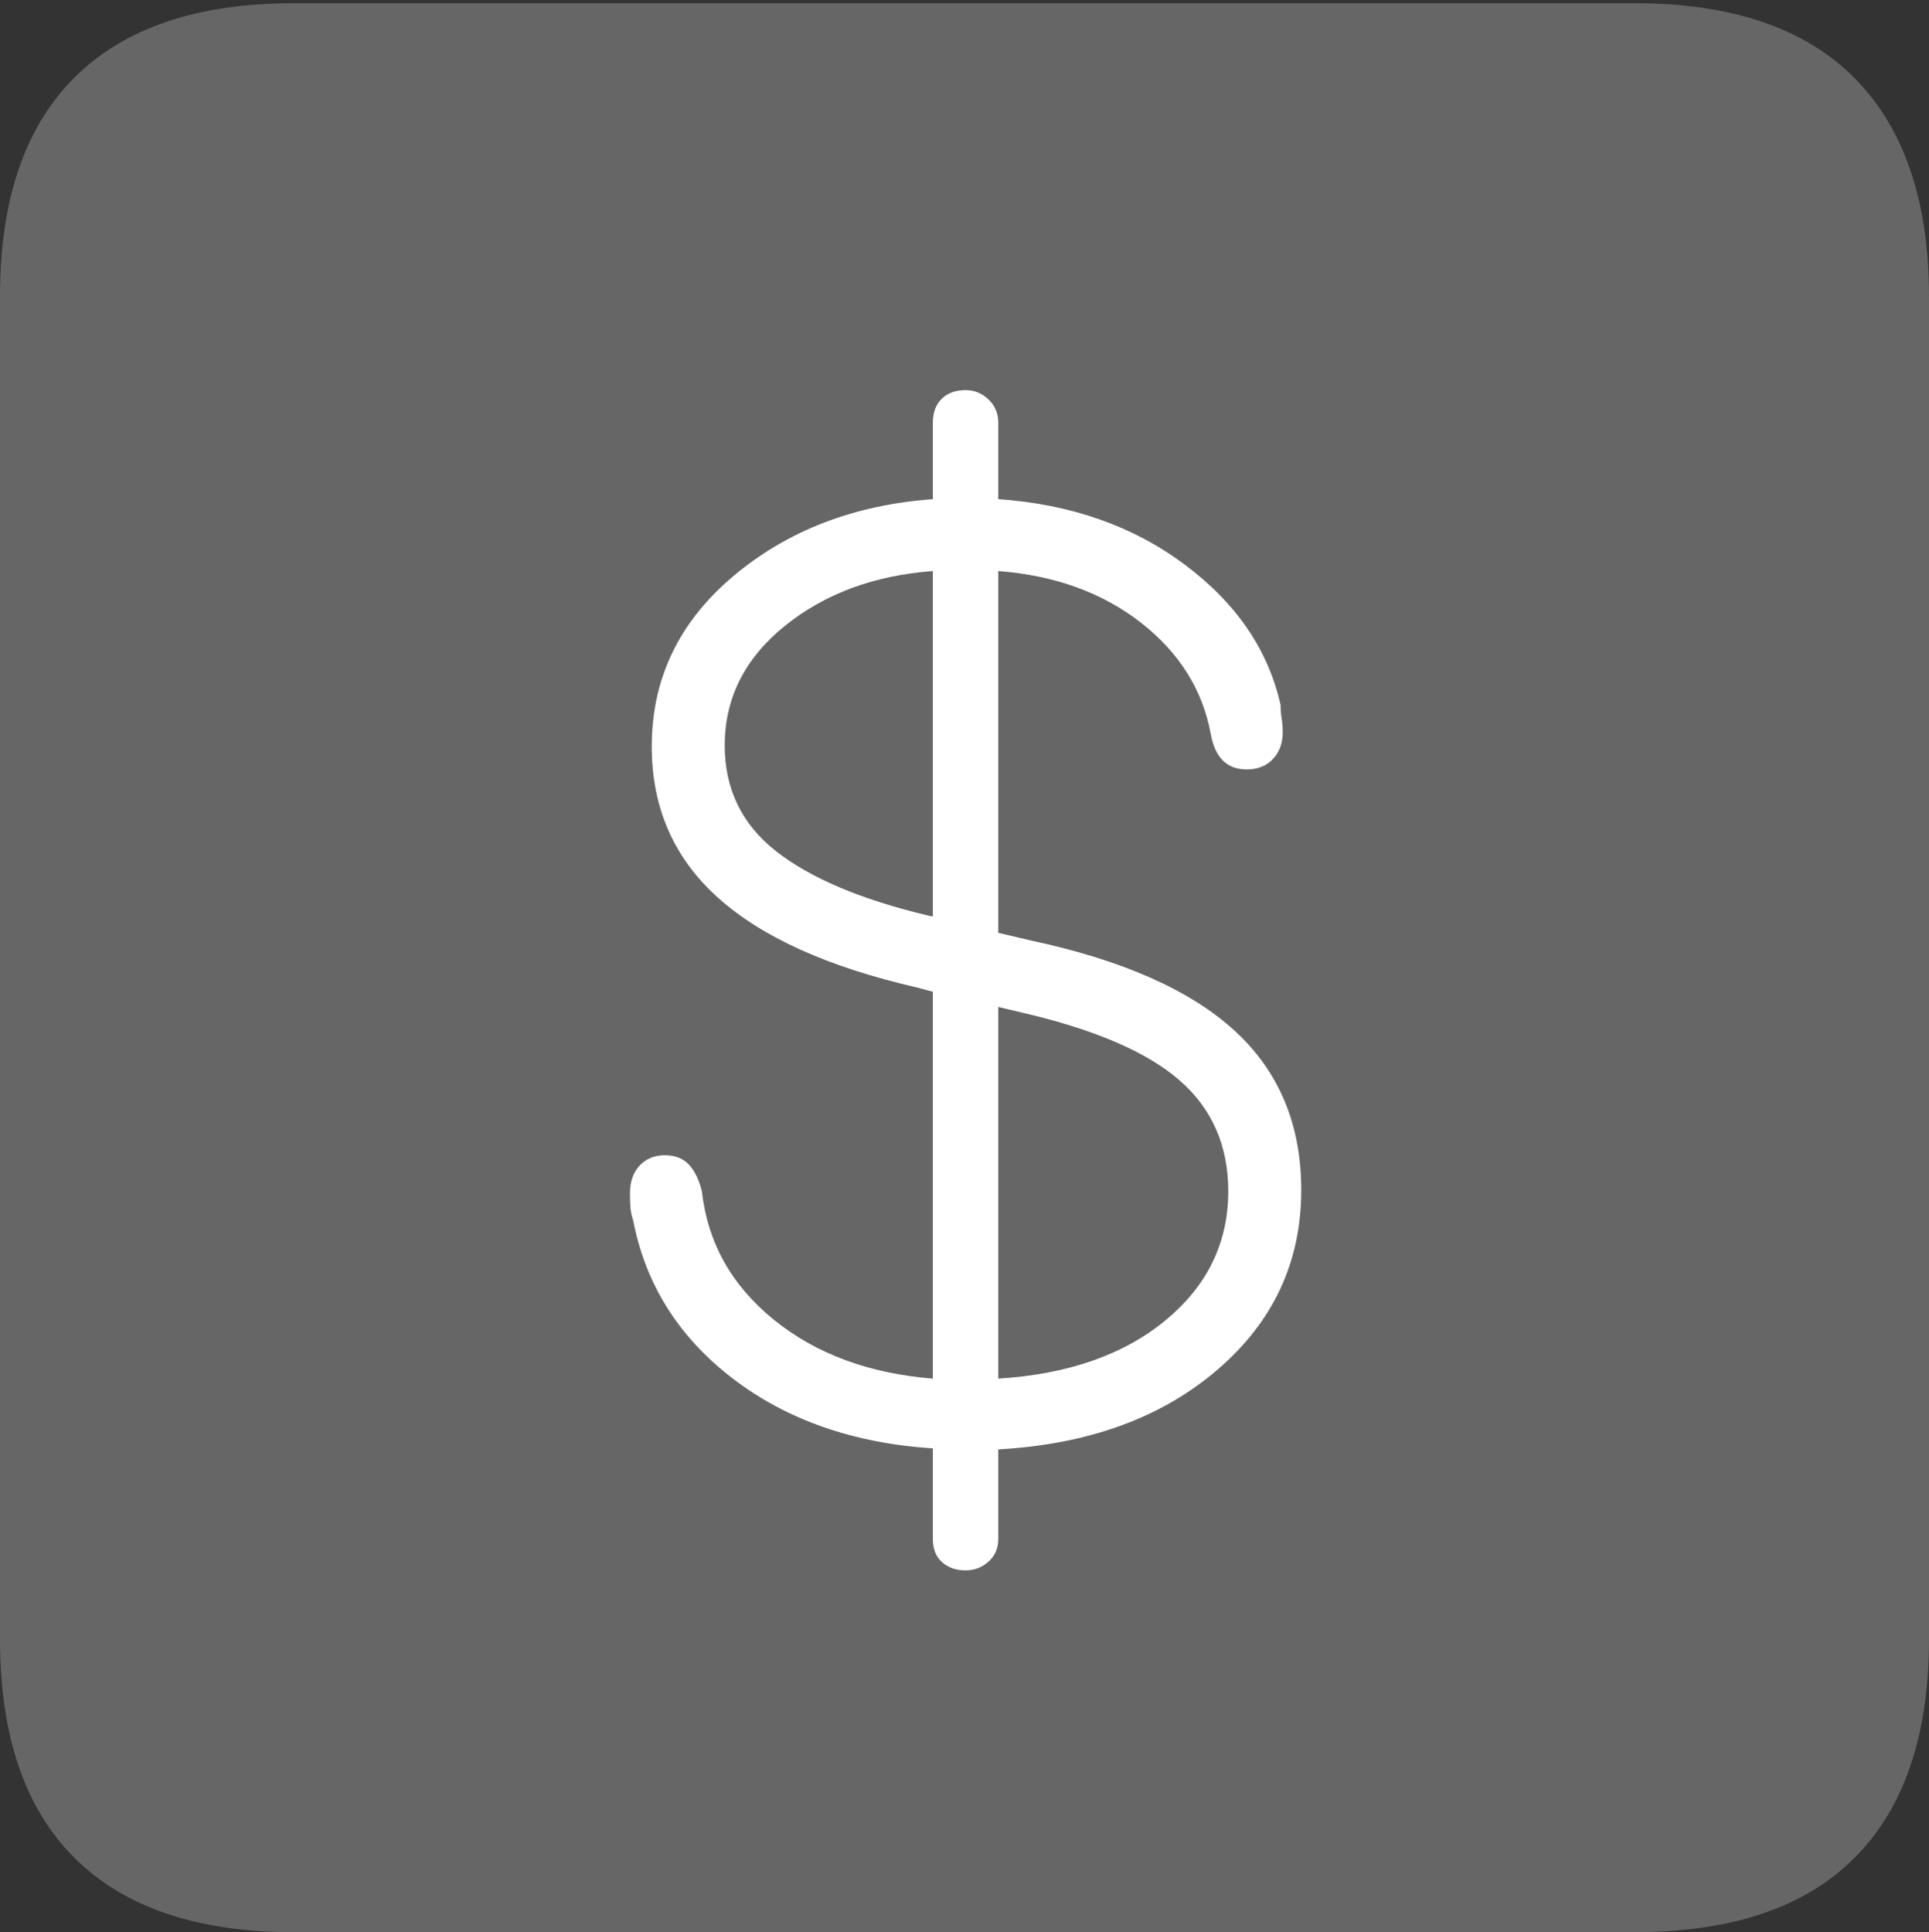 <?xml version="1.0" encoding="UTF-8"?>
<!--Generator: Apple Native CoreSVG 175-->
<!DOCTYPE svg
PUBLIC "-//W3C//DTD SVG 1.1//EN"
       "http://www.w3.org/Graphics/SVG/1.1/DTD/svg11.dtd">
<svg version="1.1" xmlns="http://www.w3.org/2000/svg" xmlns:xlink="http://www.w3.org/1999/xlink" width="17.285" height="17.314">
 <rect width="100%" height="100%" fill="#333333" stroke="none"/>
 <g>
  <rect height="17.314" opacity="0" width="17.285" x="0" y="0"/>
  <path d="M2.627 17.314L14.648 17.314Q15.957 17.314 16.621 16.645Q17.285 15.977 17.285 14.688L17.285 2.656Q17.285 1.377 16.621 0.703Q15.957 0.029 14.648 0.029L2.627 0.029Q1.338 0.029 0.669 0.693Q0 1.357 0 2.656L0 14.688Q0 15.986 0.669 16.65Q1.338 17.314 2.627 17.314Z" fill="rgba(255,255,255,0.25)"/>
  <path d="M8.652 14.072Q8.525 14.072 8.442 13.999Q8.359 13.926 8.359 13.789L8.359 12.979Q7.295 12.91 6.567 12.354Q5.84 11.797 5.674 10.938Q5.654 10.879 5.649 10.82Q5.645 10.762 5.645 10.693Q5.645 10.537 5.732 10.444Q5.82 10.352 5.957 10.352Q6.094 10.352 6.172 10.435Q6.25 10.518 6.289 10.674Q6.367 11.367 6.934 11.826Q7.5 12.285 8.359 12.354L8.359 8.887L8.213 8.848Q7.021 8.574 6.431 8.042Q5.84 7.51 5.84 6.689Q5.84 5.781 6.567 5.166Q7.295 4.551 8.359 4.473L8.359 3.789Q8.359 3.652 8.438 3.574Q8.516 3.496 8.652 3.496Q8.77 3.496 8.857 3.579Q8.945 3.662 8.945 3.789L8.945 4.473Q9.922 4.541 10.615 5.059Q11.309 5.576 11.475 6.318Q11.475 6.377 11.484 6.436Q11.494 6.494 11.494 6.562Q11.494 6.709 11.406 6.802Q11.318 6.895 11.172 6.895Q10.908 6.895 10.85 6.582Q10.742 5.986 10.225 5.581Q9.707 5.176 8.945 5.117L8.945 8.359L9.238 8.428Q10.469 8.691 11.065 9.238Q11.66 9.785 11.66 10.664Q11.66 11.631 10.908 12.275Q10.156 12.92 8.945 12.988L8.945 13.789Q8.945 13.916 8.857 13.994Q8.77 14.072 8.652 14.072ZM8.359 8.213L8.359 5.117Q7.568 5.176 7.031 5.61Q6.494 6.045 6.494 6.68Q6.494 7.266 6.953 7.627Q7.412 7.988 8.311 8.203ZM8.945 9.023L8.945 12.354Q9.883 12.295 10.444 11.831Q11.006 11.367 11.006 10.674Q11.006 10.059 10.566 9.678Q10.127 9.297 9.15 9.072Z" fill="#ffffff"/>
 </g>
</svg>
